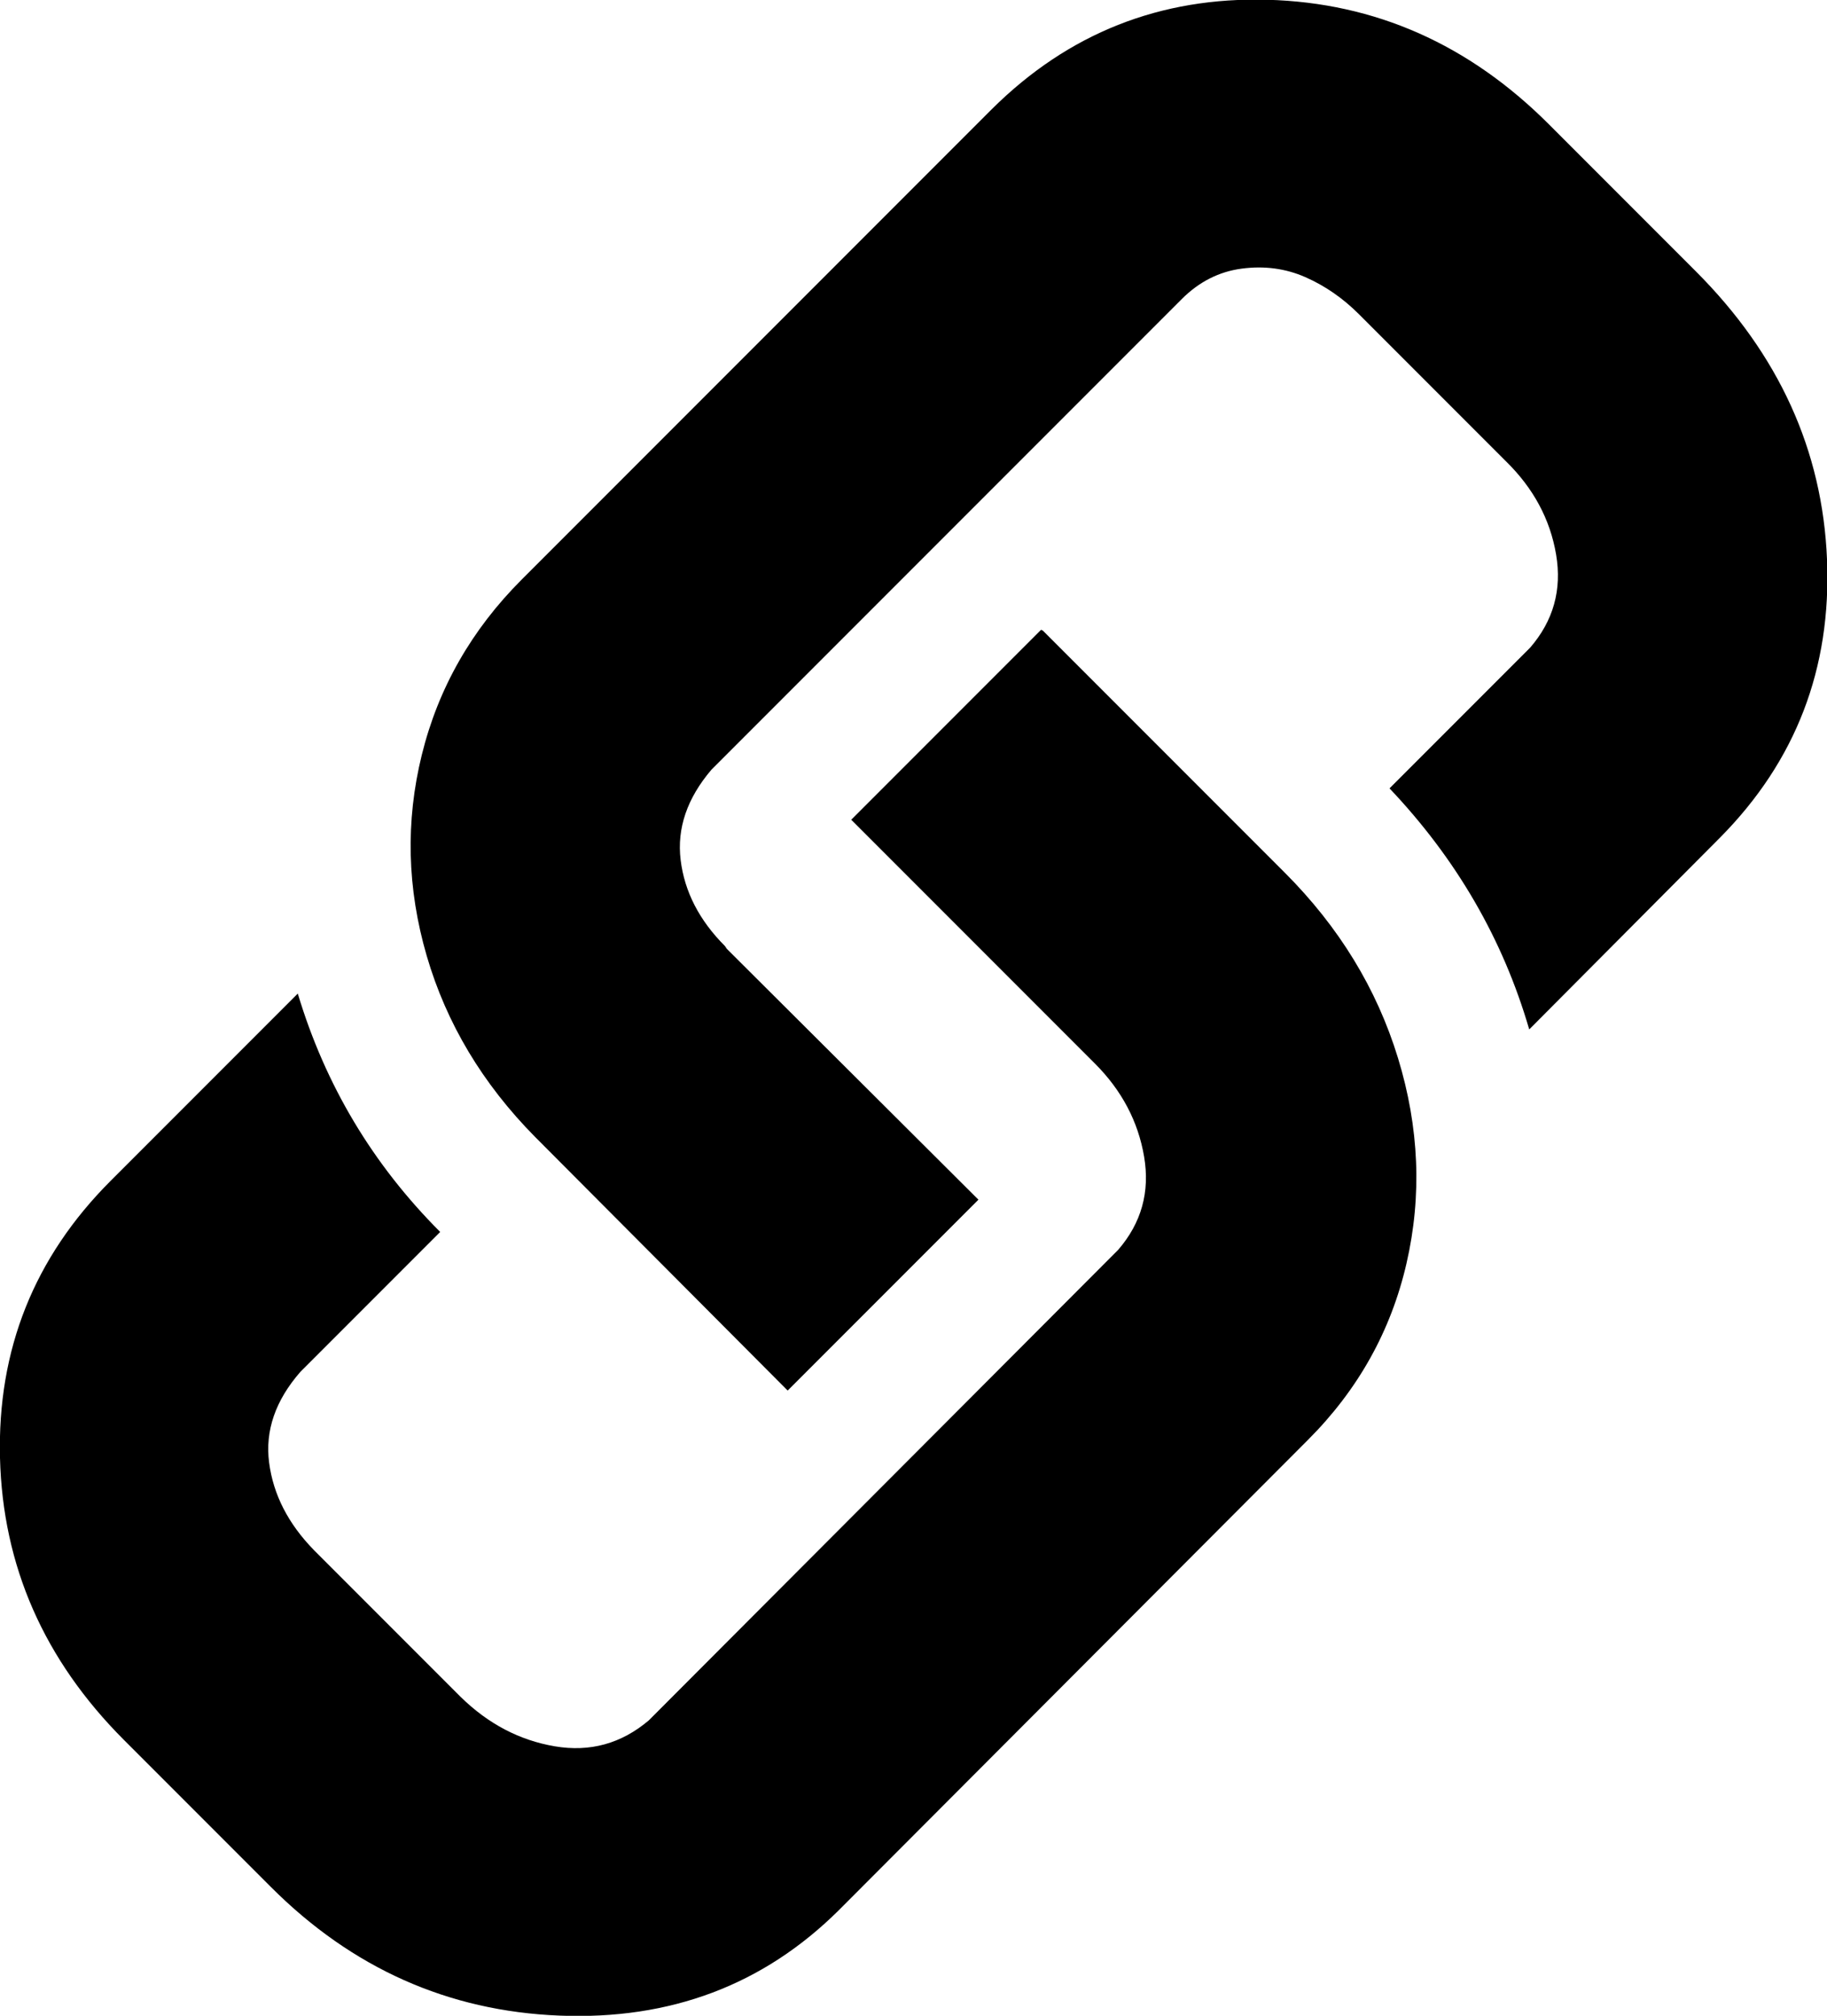 <?xml version="1.0" encoding="UTF-8" standalone="no"?>
<svg
   viewBox="159.5 100.5 2040 2249.5"
   version="1.1"
   id="svg4"
   sodipodi:docname="svg-path.svg"
   inkscape:version="1.1 (c68e22c387, 2021-05-23)"
   xmlns:inkscape="http://www.inkscape.org/namespaces/inkscape"
   xmlns:sodipodi="http://sodipodi.sourceforge.net/DTD/sodipodi-0.dtd"
   xmlns="http://www.w3.org/2000/svg"
   xmlns:svg="http://www.w3.org/2000/svg">
  <defs
     id="defs8" />
  <sodipodi:namedview
     id="namedview6"
     pagecolor="#ffffff"
     bordercolor="#999999"
     borderopacity="1"
     inkscape:pageshadow="0"
     inkscape:pageopacity="0"
     inkscape:pagecheckerboard="0"
     showgrid="false"
     inkscape:zoom="0.26153049"
     inkscape:cx="1164.3002"
     inkscape:cy="1049.5908"
     inkscape:window-width="1920"
     inkscape:window-height="1017"
     inkscape:window-x="1912"
     inkscape:window-y="-8"
     inkscape:window-maximized="1"
     inkscape:current-layer="svg4" />
  <path
     d="m 159.5,1727.265 q -4.5,-181 123.5,-309 l 209,-209 q 46,153 159,266 l -156,156 q -42,48 -35,101.5 7,53.5 50,97.5 l 164,164 q 46,45 105,55 59,10 105,-29 l 524,-525 q 39,-45 29,-104 -10,-59 -55,-104 l -270,-270 -2,-2 212,-212 2,1 270,270 q 91,91 126.5,207 35.5,116 9.5,229 -26,113 -110,197 l -524,525 q -126,125 -312,117.5 -186,-7.5 -322,-143.5 l -164,-164 q -134,-134 -138.5,-315 z m 471,-784.5 q -27.5,111.5 5.5,224.5 33,113 121,202 l 1,1 281,282 213,-213 -281,-280 -2,-3 q -43,-43 -49.5,-96 -6.5,-53 34.5,-101 l 525,-525 q 29,-29 67,-34 38,-5 71,9.5 33,14.5 60,41.5 l 164,164 q 46,45 56,104 10,59 -29,104 l -157,157 q 112,118 156,269 l 213,-214 q 127,-128 119.5,-310.5 -7.5,-182.5 -146.5,-321.5 l -164,-164 q -134,-134 -314,-139 -180,-5 -308,122 l -525,525 q -84,84 -111.5,195.5 z"
     fill="#000000"
     id="path2" />
</svg>
